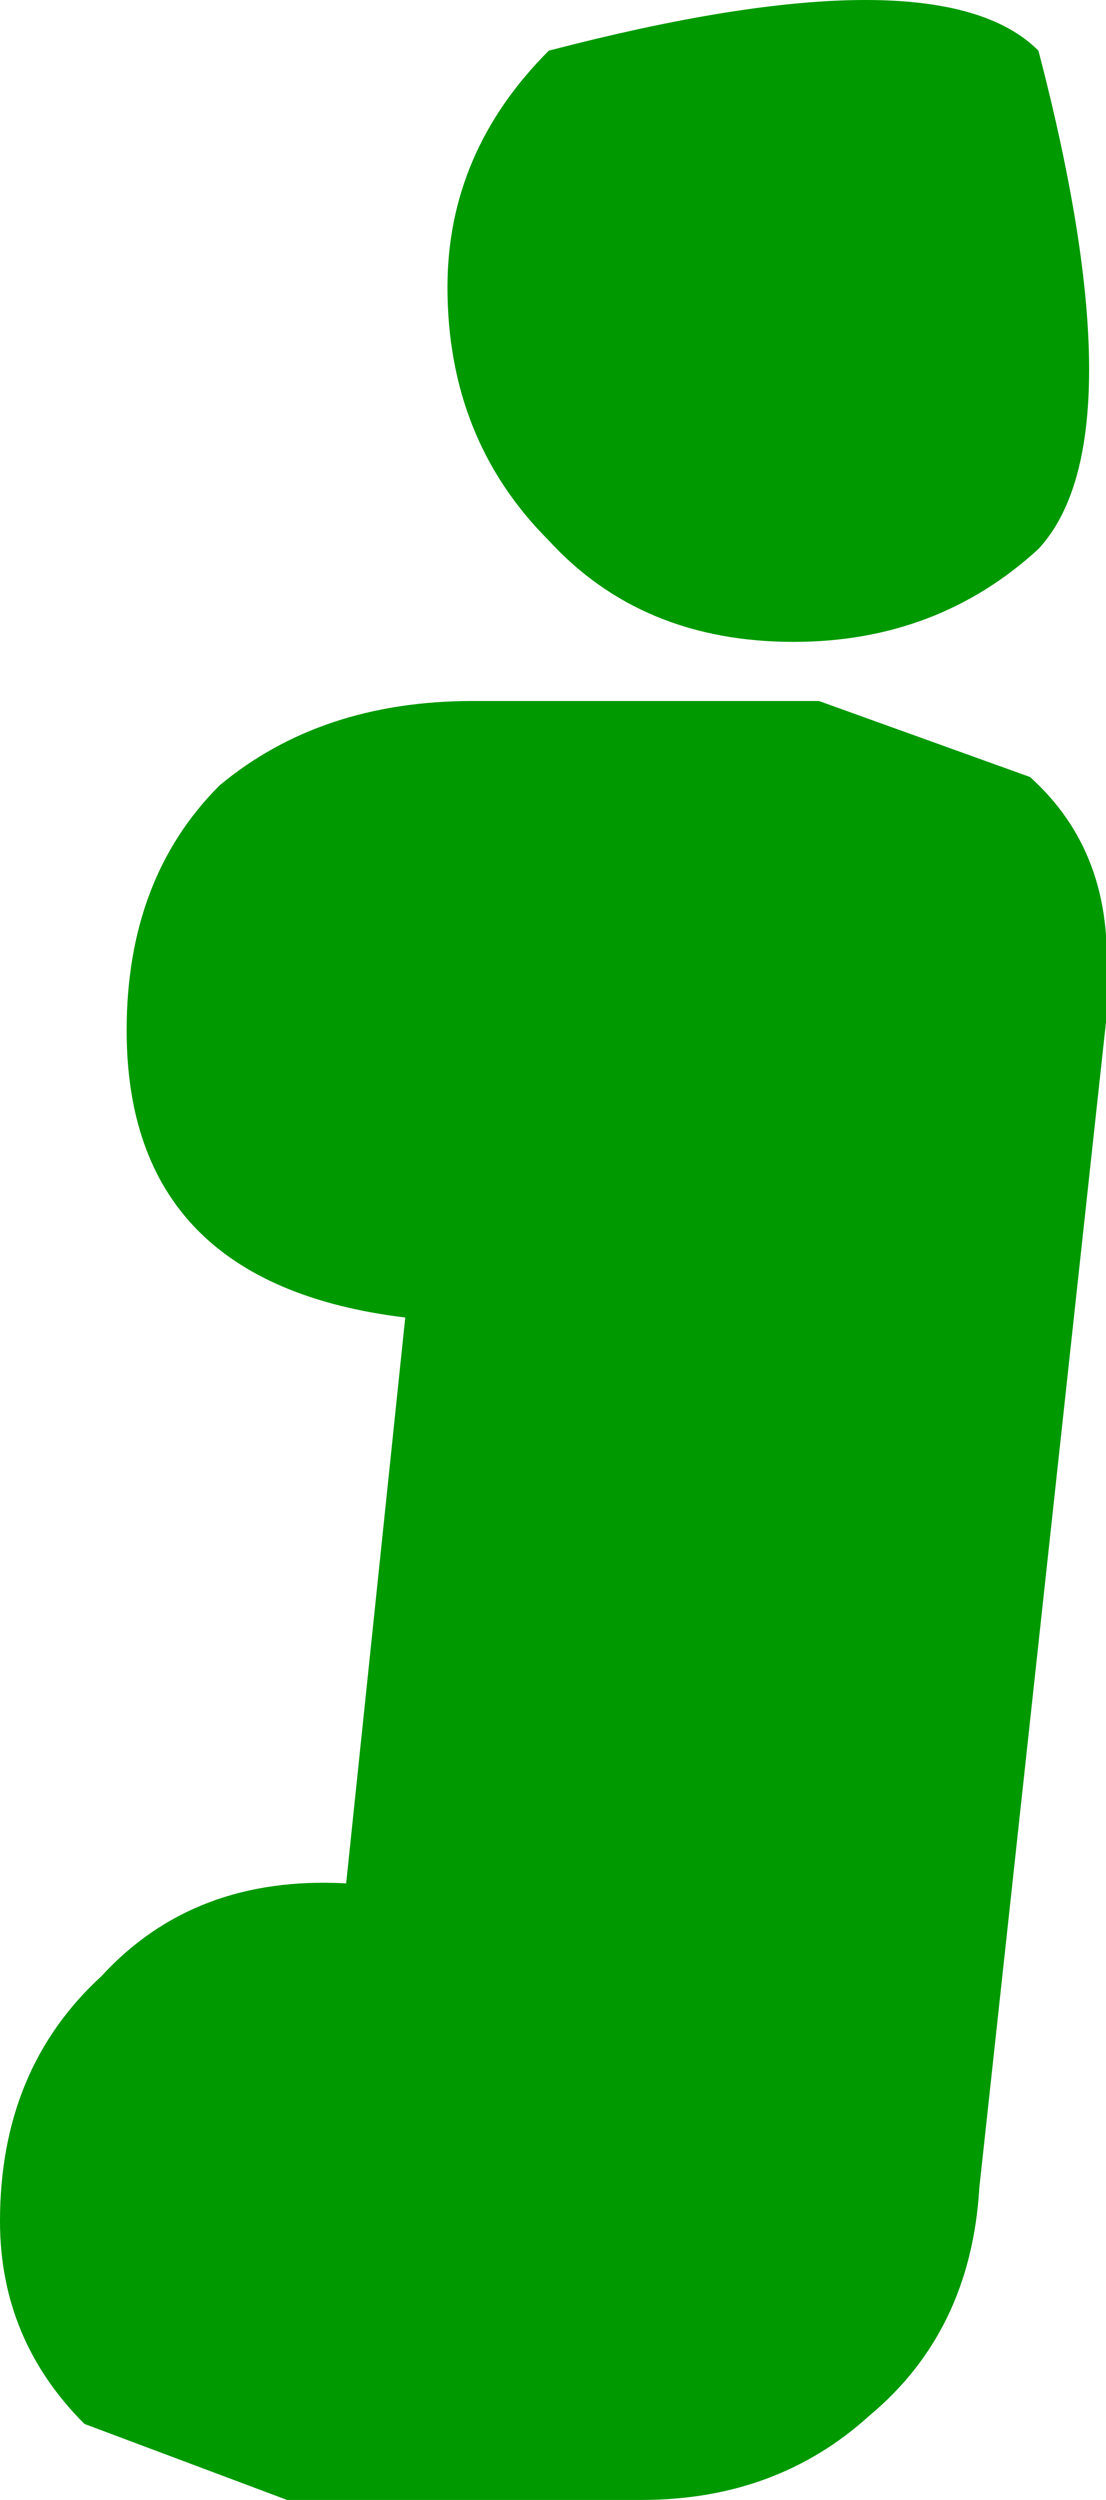 <?xml version="1.0" encoding="UTF-8" standalone="no"?>
<svg xmlns:xlink="http://www.w3.org/1999/xlink" height="14.8px" width="6.55px" xmlns="http://www.w3.org/2000/svg">
  <g transform="matrix(1.0, 0.0, 0.0, 1.0, -19.95, 9.15)">
    <path d="M22.6 -7.45 Q22.6 -6.55 23.2 -5.95 23.75 -5.35 24.65 -5.35 25.5 -5.35 26.1 -5.9 26.7 -6.55 26.1 -8.85 25.5 -9.45 23.2 -8.85 22.6 -8.25 22.6 -7.45 M19.95 4.0 Q19.95 4.7 20.45 5.2 L21.65 5.65 23.75 5.65 Q24.55 5.65 25.1 5.15 25.7 4.65 25.75 3.8 L26.5 -3.1 26.5 -3.35 Q26.55 -4.1 26.05 -4.55 L24.8 -5.0 22.75 -5.0 Q21.85 -5.0 21.25 -4.5 20.7 -3.95 20.7 -3.05 20.7 -1.55 22.35 -1.35 L22.0 2.0 Q21.1 1.95 20.55 2.55 19.95 3.1 19.95 4.0" fill="url(#gradient0)" fill-rule="evenodd" stroke="none">
      <animate attributeName="d" dur="2s" repeatCount="indefinite" values="M22.6 -7.45 Q22.6 -6.55 23.2 -5.95 23.75 -5.35 24.65 -5.35 25.5 -5.35 26.1 -5.9 26.7 -6.55 26.1 -8.85 25.5 -9.45 23.2 -8.85 22.6 -8.25 22.6 -7.45 M19.95 4.0 Q19.95 4.7 20.45 5.2 L21.65 5.65 23.75 5.65 Q24.55 5.65 25.1 5.15 25.7 4.65 25.75 3.8 L26.5 -3.1 26.5 -3.35 Q26.55 -4.1 26.05 -4.55 L24.8 -5.0 22.75 -5.0 Q21.85 -5.0 21.25 -4.5 20.7 -3.95 20.7 -3.05 20.7 -1.55 22.35 -1.35 L22.0 2.0 Q21.1 1.95 20.55 2.55 19.95 3.1 19.95 4.0;M22.6 -7.45 Q22.6 -6.55 23.2 -5.95 23.75 -5.35 24.65 -5.35 25.5 -5.35 26.1 -5.9 26.7 -6.55 26.1 -8.85 25.5 -9.45 23.2 -8.85 22.6 -8.25 22.6 -7.45 M19.95 4.0 Q19.95 4.7 20.45 5.2 L21.65 5.65 23.75 5.65 Q24.55 5.65 25.1 5.15 25.7 4.65 25.75 3.8 L26.5 -3.1 26.5 -3.35 Q26.55 -4.1 26.05 -4.55 L24.8 -5.0 22.75 -5.0 Q21.85 -5.0 21.25 -4.5 20.7 -3.95 20.7 -3.05 20.7 -1.55 22.35 -1.35 L22.0 2.0 Q21.1 1.95 20.55 2.55 19.95 3.1 19.95 4.0"/>
    </path>
    <path d="M19.95 4.0 Q19.95 3.1 20.55 2.55 21.1 1.95 22.0 2.0 L22.35 -1.35 Q20.7 -1.55 20.7 -3.05 20.7 -3.95 21.25 -4.5 21.85 -5.0 22.75 -5.0 L24.8 -5.0 26.05 -4.55 Q26.55 -4.1 26.5 -3.35 L26.5 -3.1 25.75 3.8 Q25.7 4.65 25.1 5.15 24.55 5.65 23.75 5.65 L21.65 5.65 20.45 5.2 Q19.95 4.7 19.95 4.0 M22.6 -7.45 Q22.6 -8.25 23.2 -8.85 25.5 -9.45 26.1 -8.85 26.7 -6.55 26.1 -5.9 25.5 -5.35 24.65 -5.35 23.75 -5.35 23.2 -5.95 22.6 -6.55 22.6 -7.45" fill="none" stroke="#000000" stroke-linecap="round" stroke-linejoin="round" stroke-opacity="0.0" stroke-width="1.0">
      <animate attributeName="stroke" dur="2s" repeatCount="indefinite" values="#000000;#000001"/>
      <animate attributeName="stroke-width" dur="2s" repeatCount="indefinite" values="0.0;0.0"/>
      <animate attributeName="fill-opacity" dur="2s" repeatCount="indefinite" values="0.0;0.0"/>
      <animate attributeName="d" dur="2s" repeatCount="indefinite" values="M19.95 4.0 Q19.95 3.1 20.55 2.55 21.1 1.95 22.0 2.0 L22.35 -1.35 Q20.7 -1.55 20.7 -3.05 20.7 -3.95 21.25 -4.5 21.85 -5.0 22.75 -5.0 L24.8 -5.0 26.05 -4.55 Q26.55 -4.1 26.5 -3.35 L26.5 -3.1 25.75 3.8 Q25.7 4.65 25.1 5.15 24.55 5.65 23.75 5.65 L21.65 5.65 20.45 5.2 Q19.95 4.7 19.95 4.0 M22.6 -7.45 Q22.6 -8.25 23.2 -8.85 25.5 -9.45 26.1 -8.85 26.7 -6.55 26.1 -5.9 25.5 -5.35 24.65 -5.35 23.75 -5.35 23.2 -5.95 22.6 -6.55 22.6 -7.45;M19.95 4.0 Q19.95 3.1 20.55 2.55 21.1 1.95 22.0 2.0 L22.35 -1.35 Q20.7 -1.55 20.7 -3.05 20.7 -3.95 21.25 -4.5 21.85 -5.0 22.75 -5.0 L24.8 -5.0 26.05 -4.55 Q26.55 -4.1 26.5 -3.35 L26.5 -3.1 25.75 3.8 Q25.7 4.65 25.1 5.15 24.55 5.65 23.75 5.65 L21.65 5.65 20.45 5.2 Q19.95 4.7 19.95 4.0 M22.6 -7.45 Q22.6 -8.25 23.2 -8.85 25.5 -9.45 26.1 -8.85 26.7 -6.55 26.1 -5.9 25.5 -5.35 24.65 -5.35 23.75 -5.35 23.2 -5.95 22.6 -6.55 22.6 -7.45"/>
    </path>
  </g>
  <defs>
    <radialGradient cx="0" cy="0" gradientTransform="matrix(0.009, 0.0, 0.0, 0.009, 24.0, -0.75)" gradientUnits="userSpaceOnUse" id="gradient0" r="819.2" spreadMethod="pad">
      <animateTransform additive="replace" attributeName="gradientTransform" dur="2s" from="1" repeatCount="indefinite" to="1" type="scale"/>
      <animateTransform additive="sum" attributeName="gradientTransform" dur="2s" from="24.0 -0.75" repeatCount="indefinite" to="24.0 -0.75" type="translate"/>
      <animateTransform additive="sum" attributeName="gradientTransform" dur="2s" from="0.0" repeatCount="indefinite" to="0.0" type="rotate"/>
      <animateTransform additive="sum" attributeName="gradientTransform" dur="2s" from="0.009 0.009" repeatCount="indefinite" to="0.009 0.009" type="scale"/>
      <animateTransform additive="sum" attributeName="gradientTransform" dur="2s" from="0.0" repeatCount="indefinite" to="0.0" type="skewX"/>
      <stop offset="0.0" stop-color="#009900">
        <animate attributeName="offset" dur="2s" repeatCount="indefinite" values="0.0;0.0"/>
        <animate attributeName="stop-color" dur="2s" repeatCount="indefinite" values="#009900;#0a970a"/>
        <animate attributeName="stop-opacity" dur="2s" repeatCount="indefinite" values="1.0;1.0"/>
      </stop>
      <stop offset="0.576" stop-color="#009900">
        <animate attributeName="offset" dur="2s" repeatCount="indefinite" values="0.576;0.576"/>
        <animate attributeName="stop-color" dur="2s" repeatCount="indefinite" values="#009900;#52d863"/>
        <animate attributeName="stop-opacity" dur="2s" repeatCount="indefinite" values="1.0;1.0"/>
      </stop>
      <stop offset="1.0" stop-color="#009900">
        <animate attributeName="offset" dur="2s" repeatCount="indefinite" values="1.0;1.0"/>
        <animate attributeName="stop-color" dur="2s" repeatCount="indefinite" values="#009900;#ffffff"/>
        <animate attributeName="stop-opacity" dur="2s" repeatCount="indefinite" values="1.0;1.0"/>
      </stop>
    </radialGradient>
  </defs>
</svg>
